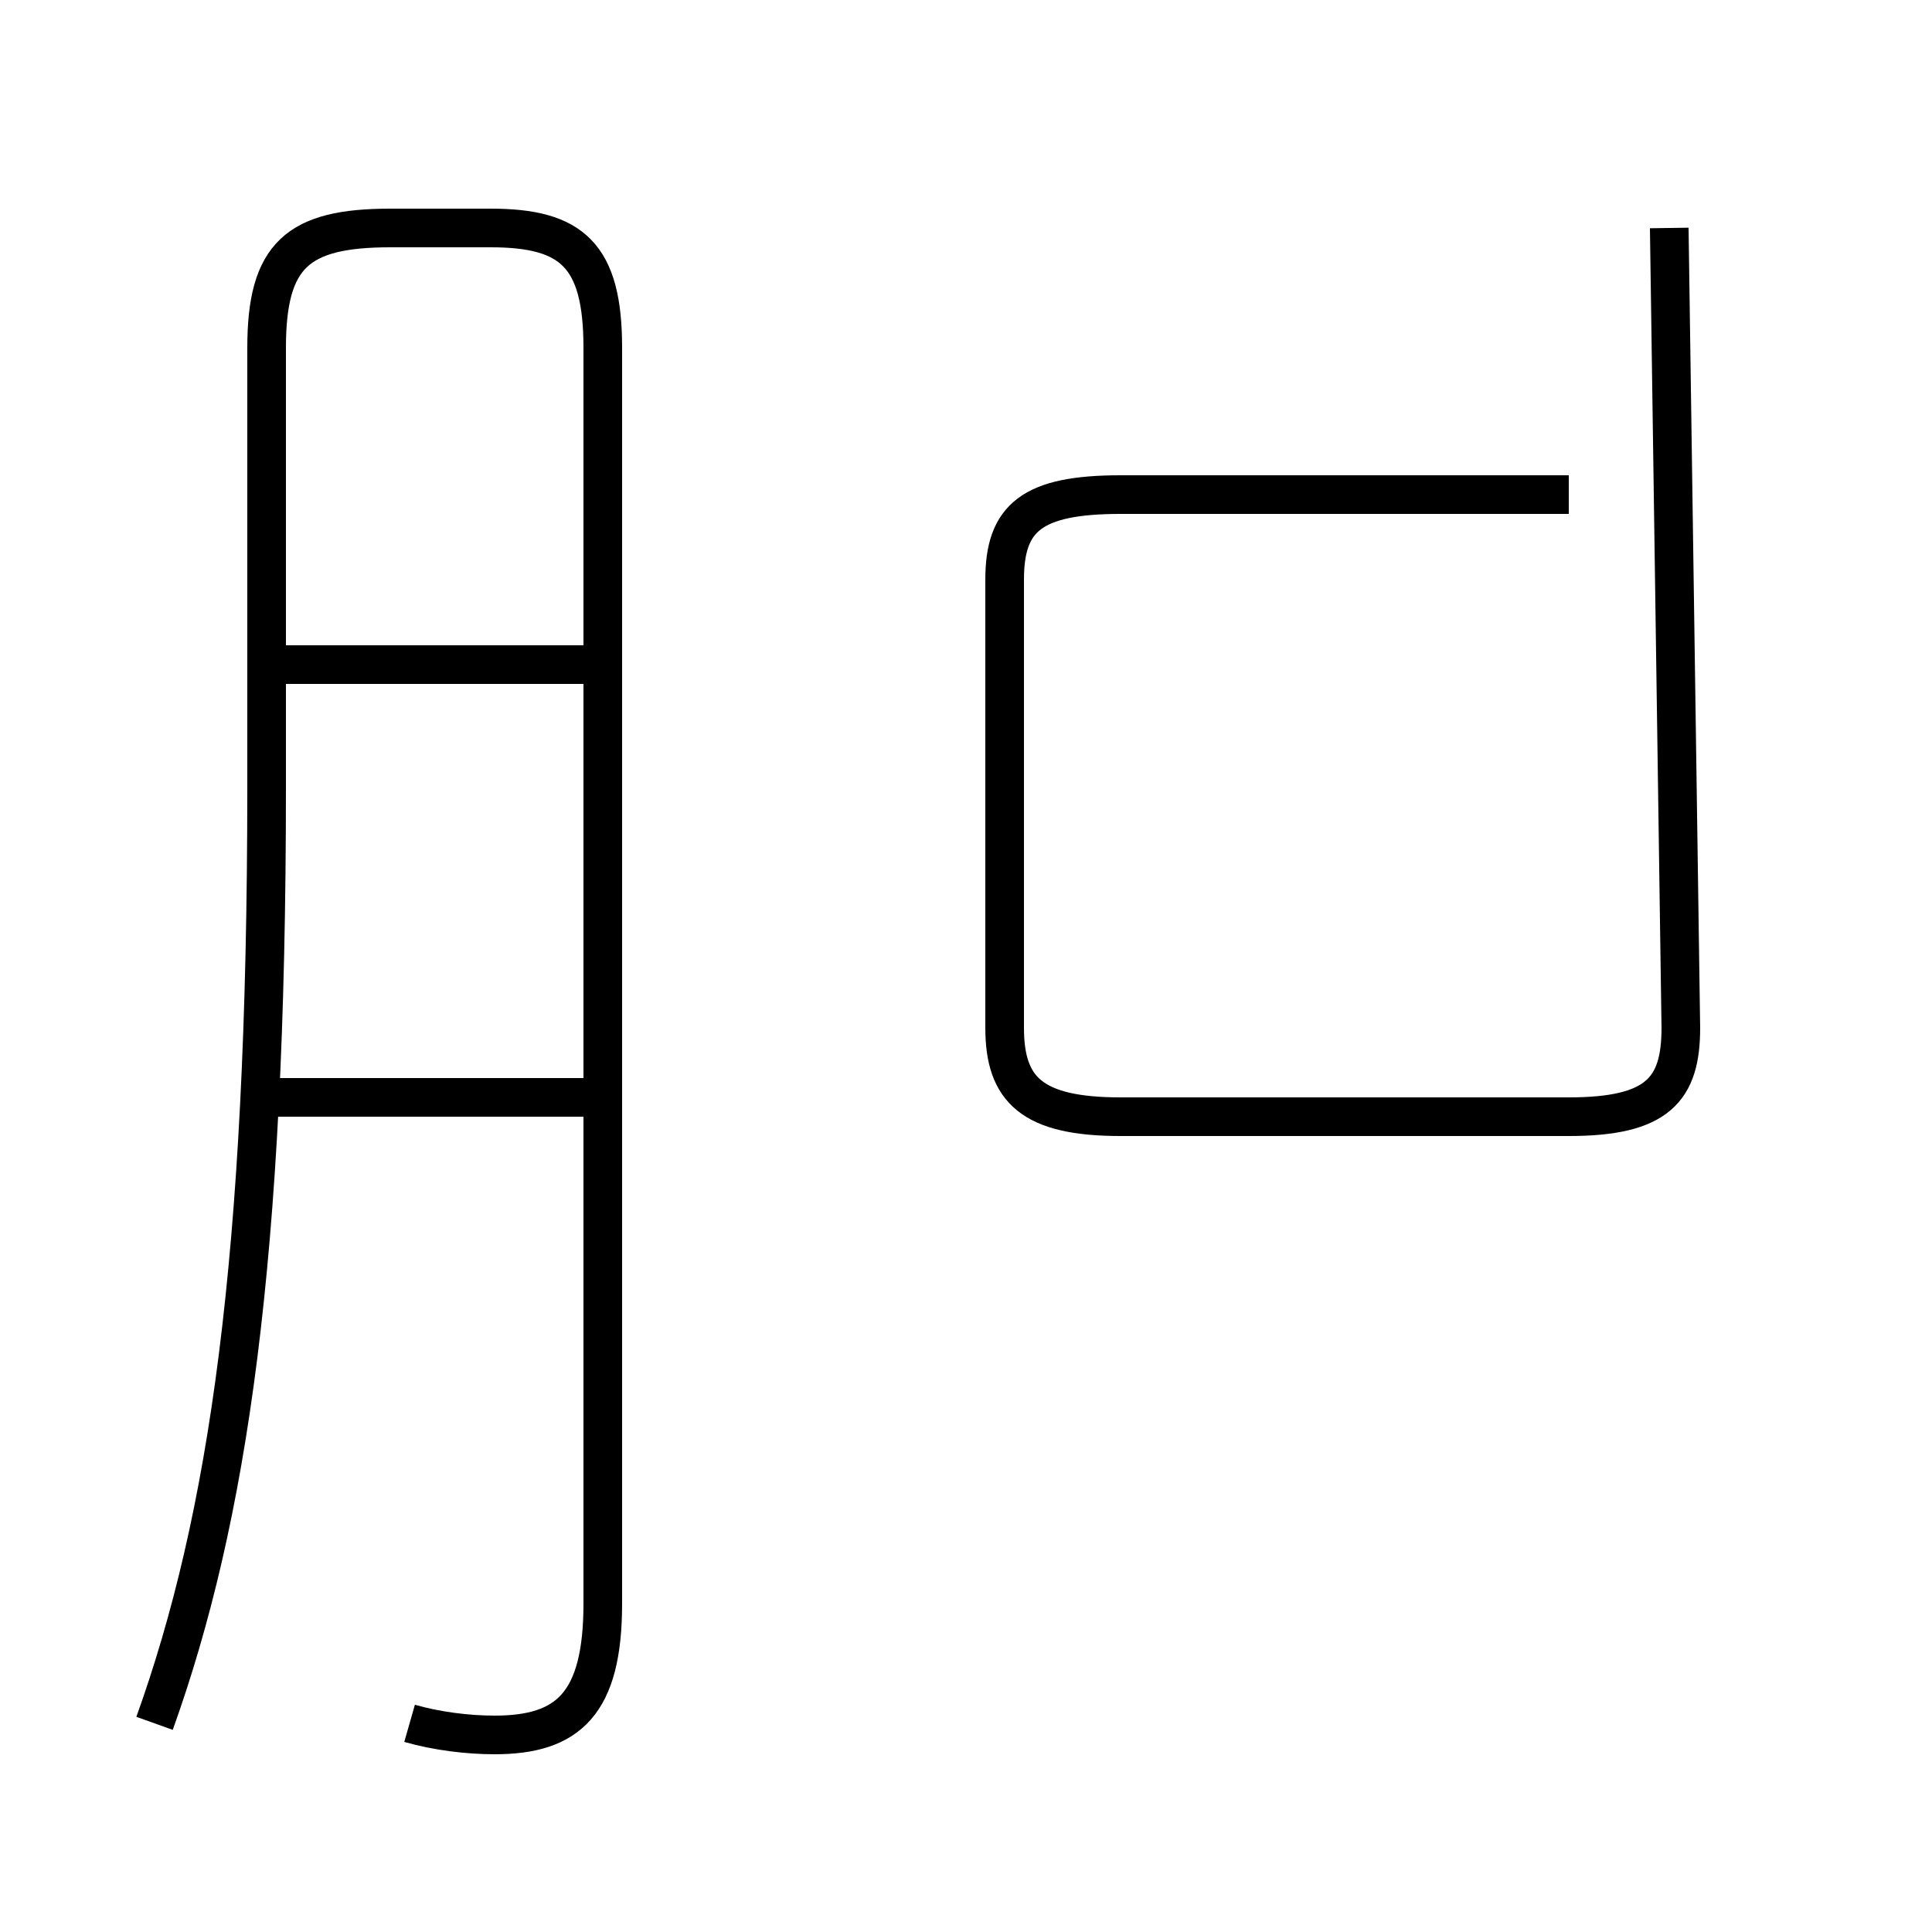 <?xml version='1.0' encoding='utf8'?>
<svg viewBox="0.0 -44.0 50.0 50.0" version="1.1" xmlns="http://www.w3.org/2000/svg">
<rect x="0.0" y="-44.0" width="50.0" height="50.0" fill="#808080" stroke="none"/>
<rect x="-1000" y="-1000" width="2000" height="2000" stroke="white" fill="white"/>
<g style="fill:none; stroke:#000000;  stroke-width:1">
<path d="M 10.6 -0.6 C 11.3 -0.8 12.1 -0.9 12.8 -0.9 C 14.7 -0.9 15.6 -0.1 15.6 2.5 L 15.6 35.0 C 15.6 37.4 14.8 38.1 12.7 38.1 L 10.1 38.1 C 7.7 38.1 6.9 37.4 6.9 35.0 L 6.9 23.6 C 6.9 11.4 5.9 4.7 4.0 -0.6 M 15.8 26.8 L 6.6 26.8 M 15.8 15.6 L 6.4 15.6 M 40.6 31.2 L 29.0 31.2 C 26.7 31.2 26.0 30.6 26.0 29.0 L 26.0 17.4 C 26.0 15.8 26.7 15.1 29.0 15.1 L 40.6 15.1 C 42.9 15.1 43.5 15.8 43.5 17.4 L 43.2 38.1 " transform="scale(1, -1)" />
</g>
</svg>